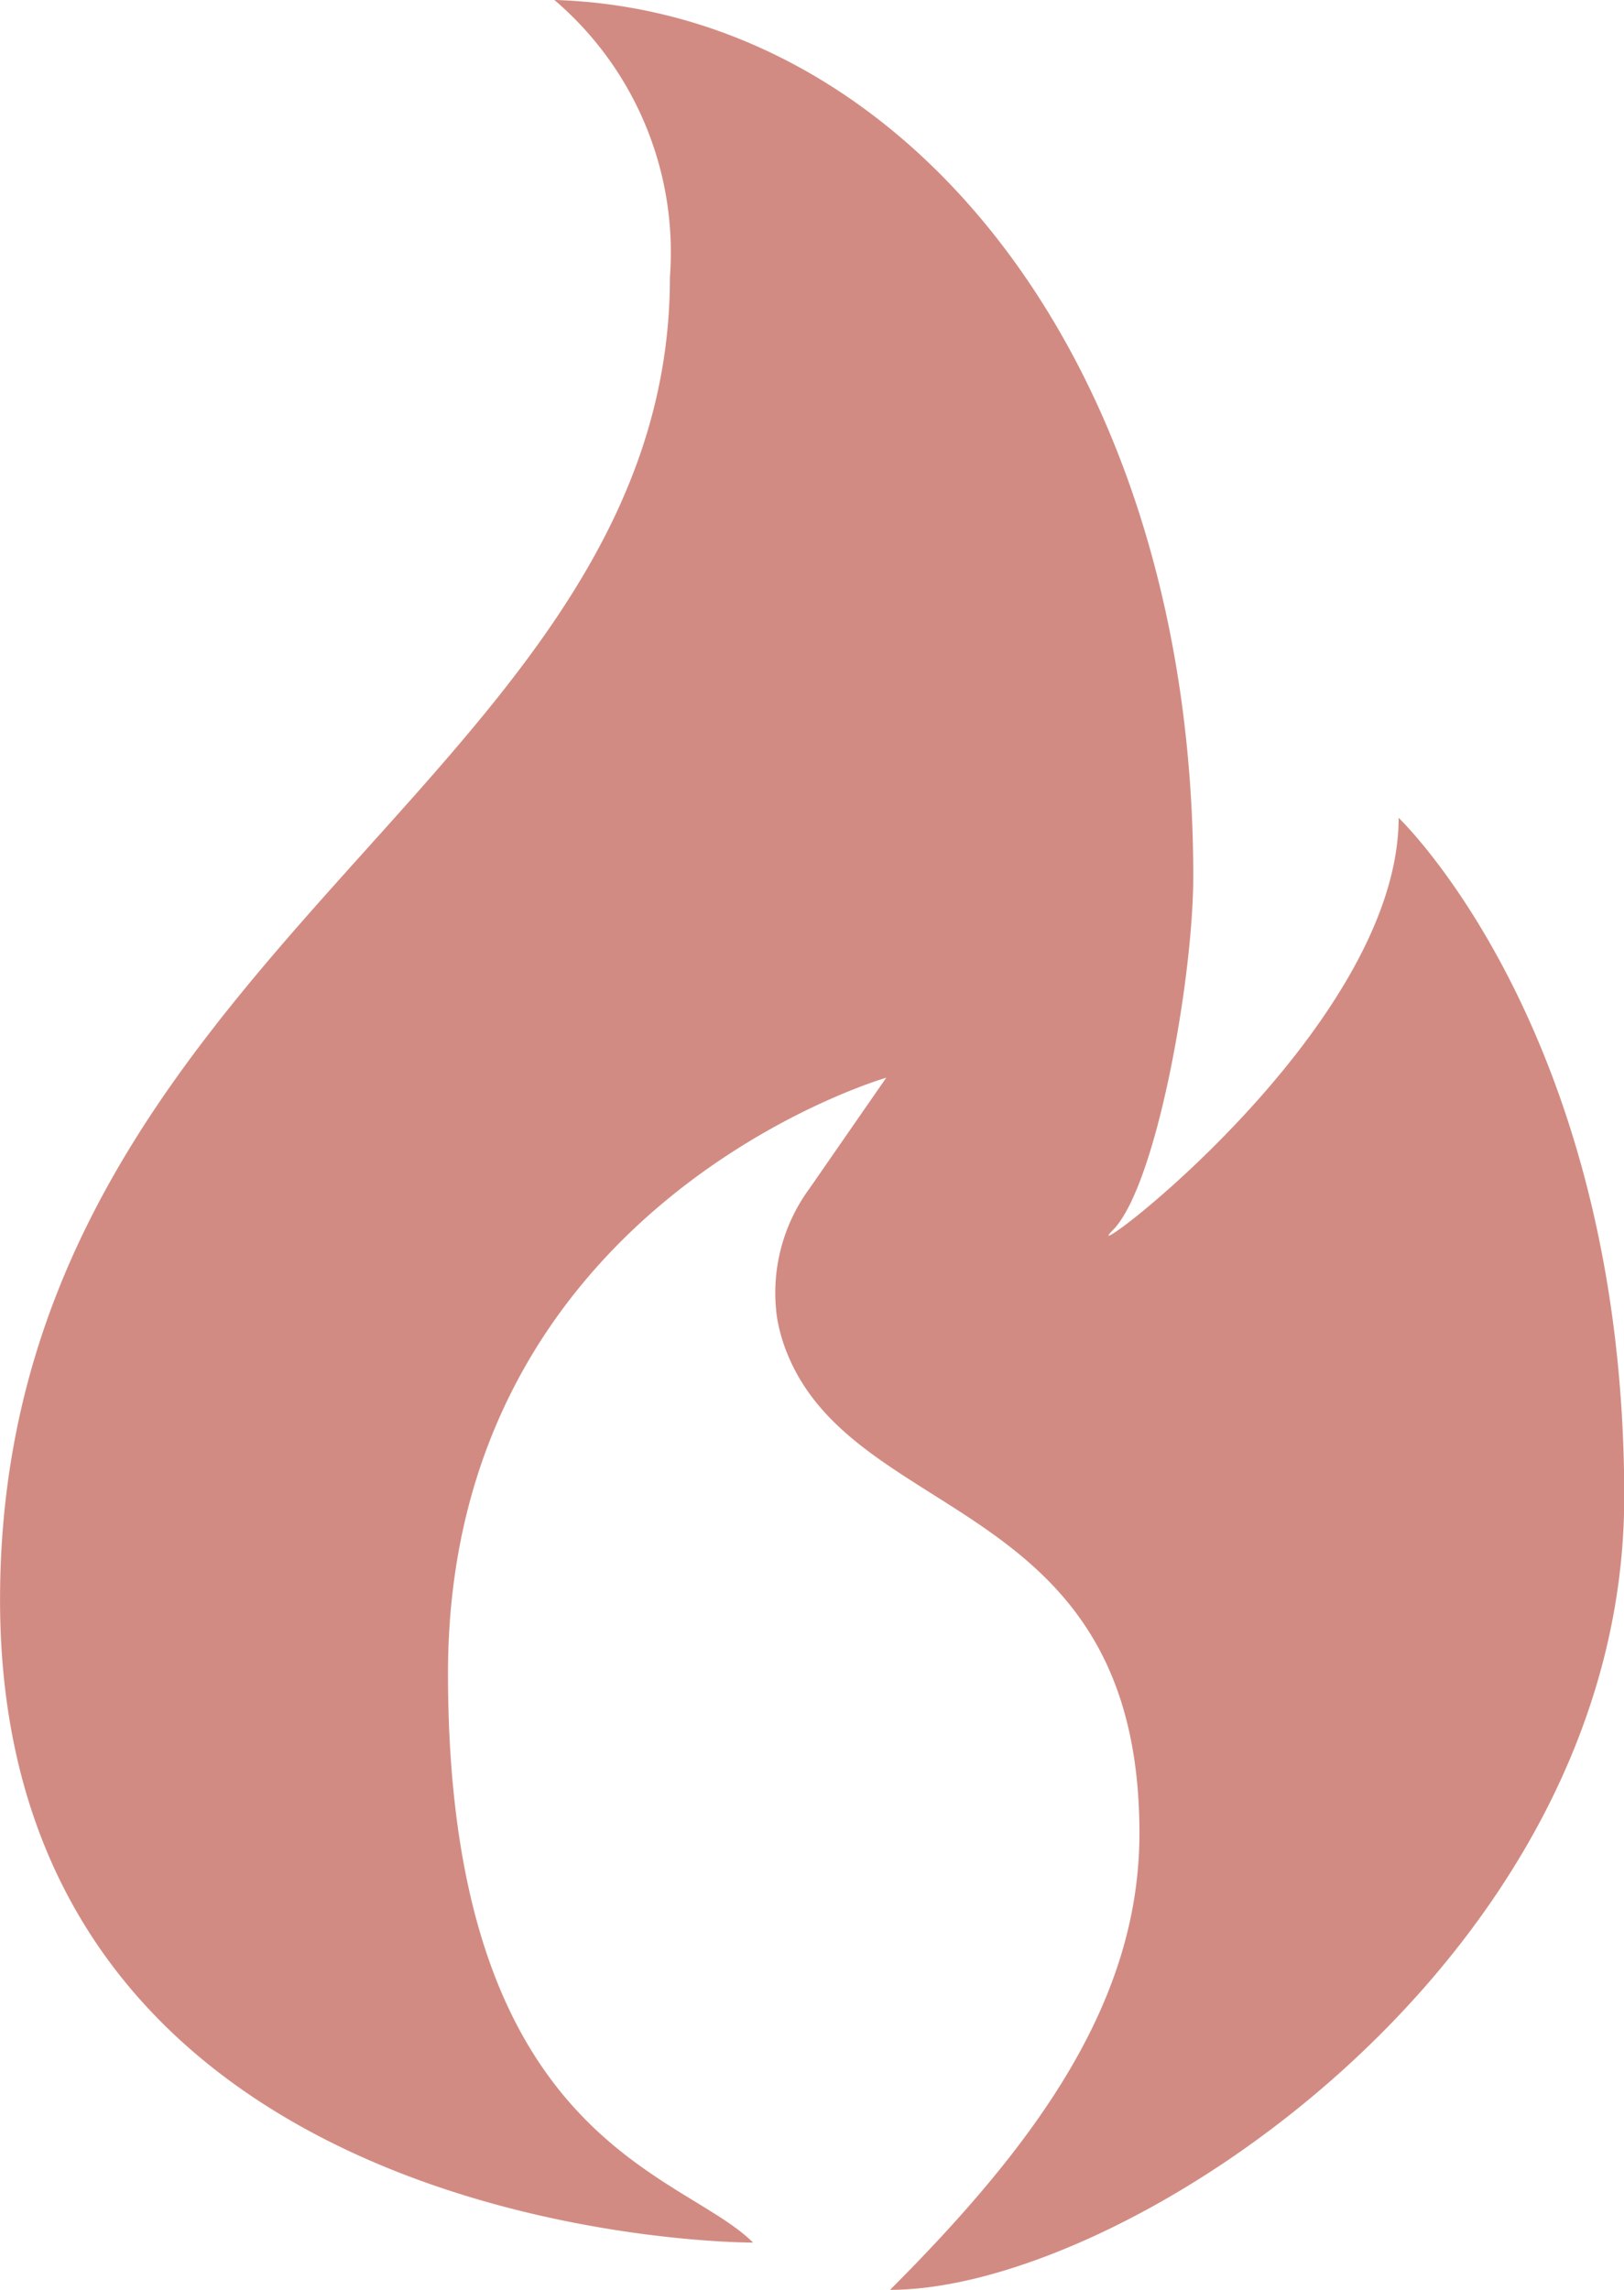 <svg xmlns="http://www.w3.org/2000/svg" width="33.213" height="46.814" viewBox="0 0 33.213 46.814"><defs><style>.a{fill:#d28b82;}</style></defs><g transform="translate(-22.33 -10.97)"><path class="a" d="M37.731,56.818s-15.4.06-15.4-13.139,13.7-16.8,13.7-27.046a6.779,6.779,0,0,0-2.364-5.664c7.277.222,13.067,7.535,13.067,17.921,0,2.064-.75,6.335-1.65,7.235s5.85-4.086,5.85-8.435c0,0,4.614,4.386,4.614,13.877S45.368,57.784,40.533,57.784c3.036-3.036,5.1-5.922,5.1-9.335,0-6.887-5.772-6.287-7.2-9.8a3.45,3.45,0,0,1-.21-.732,3.6,3.6,0,0,1,.66-2.646l1.572-2.268s-8.963,2.58-8.963,12.179S36.267,55.348,37.731,56.818Z" transform="translate(0 0)"/></g></svg>